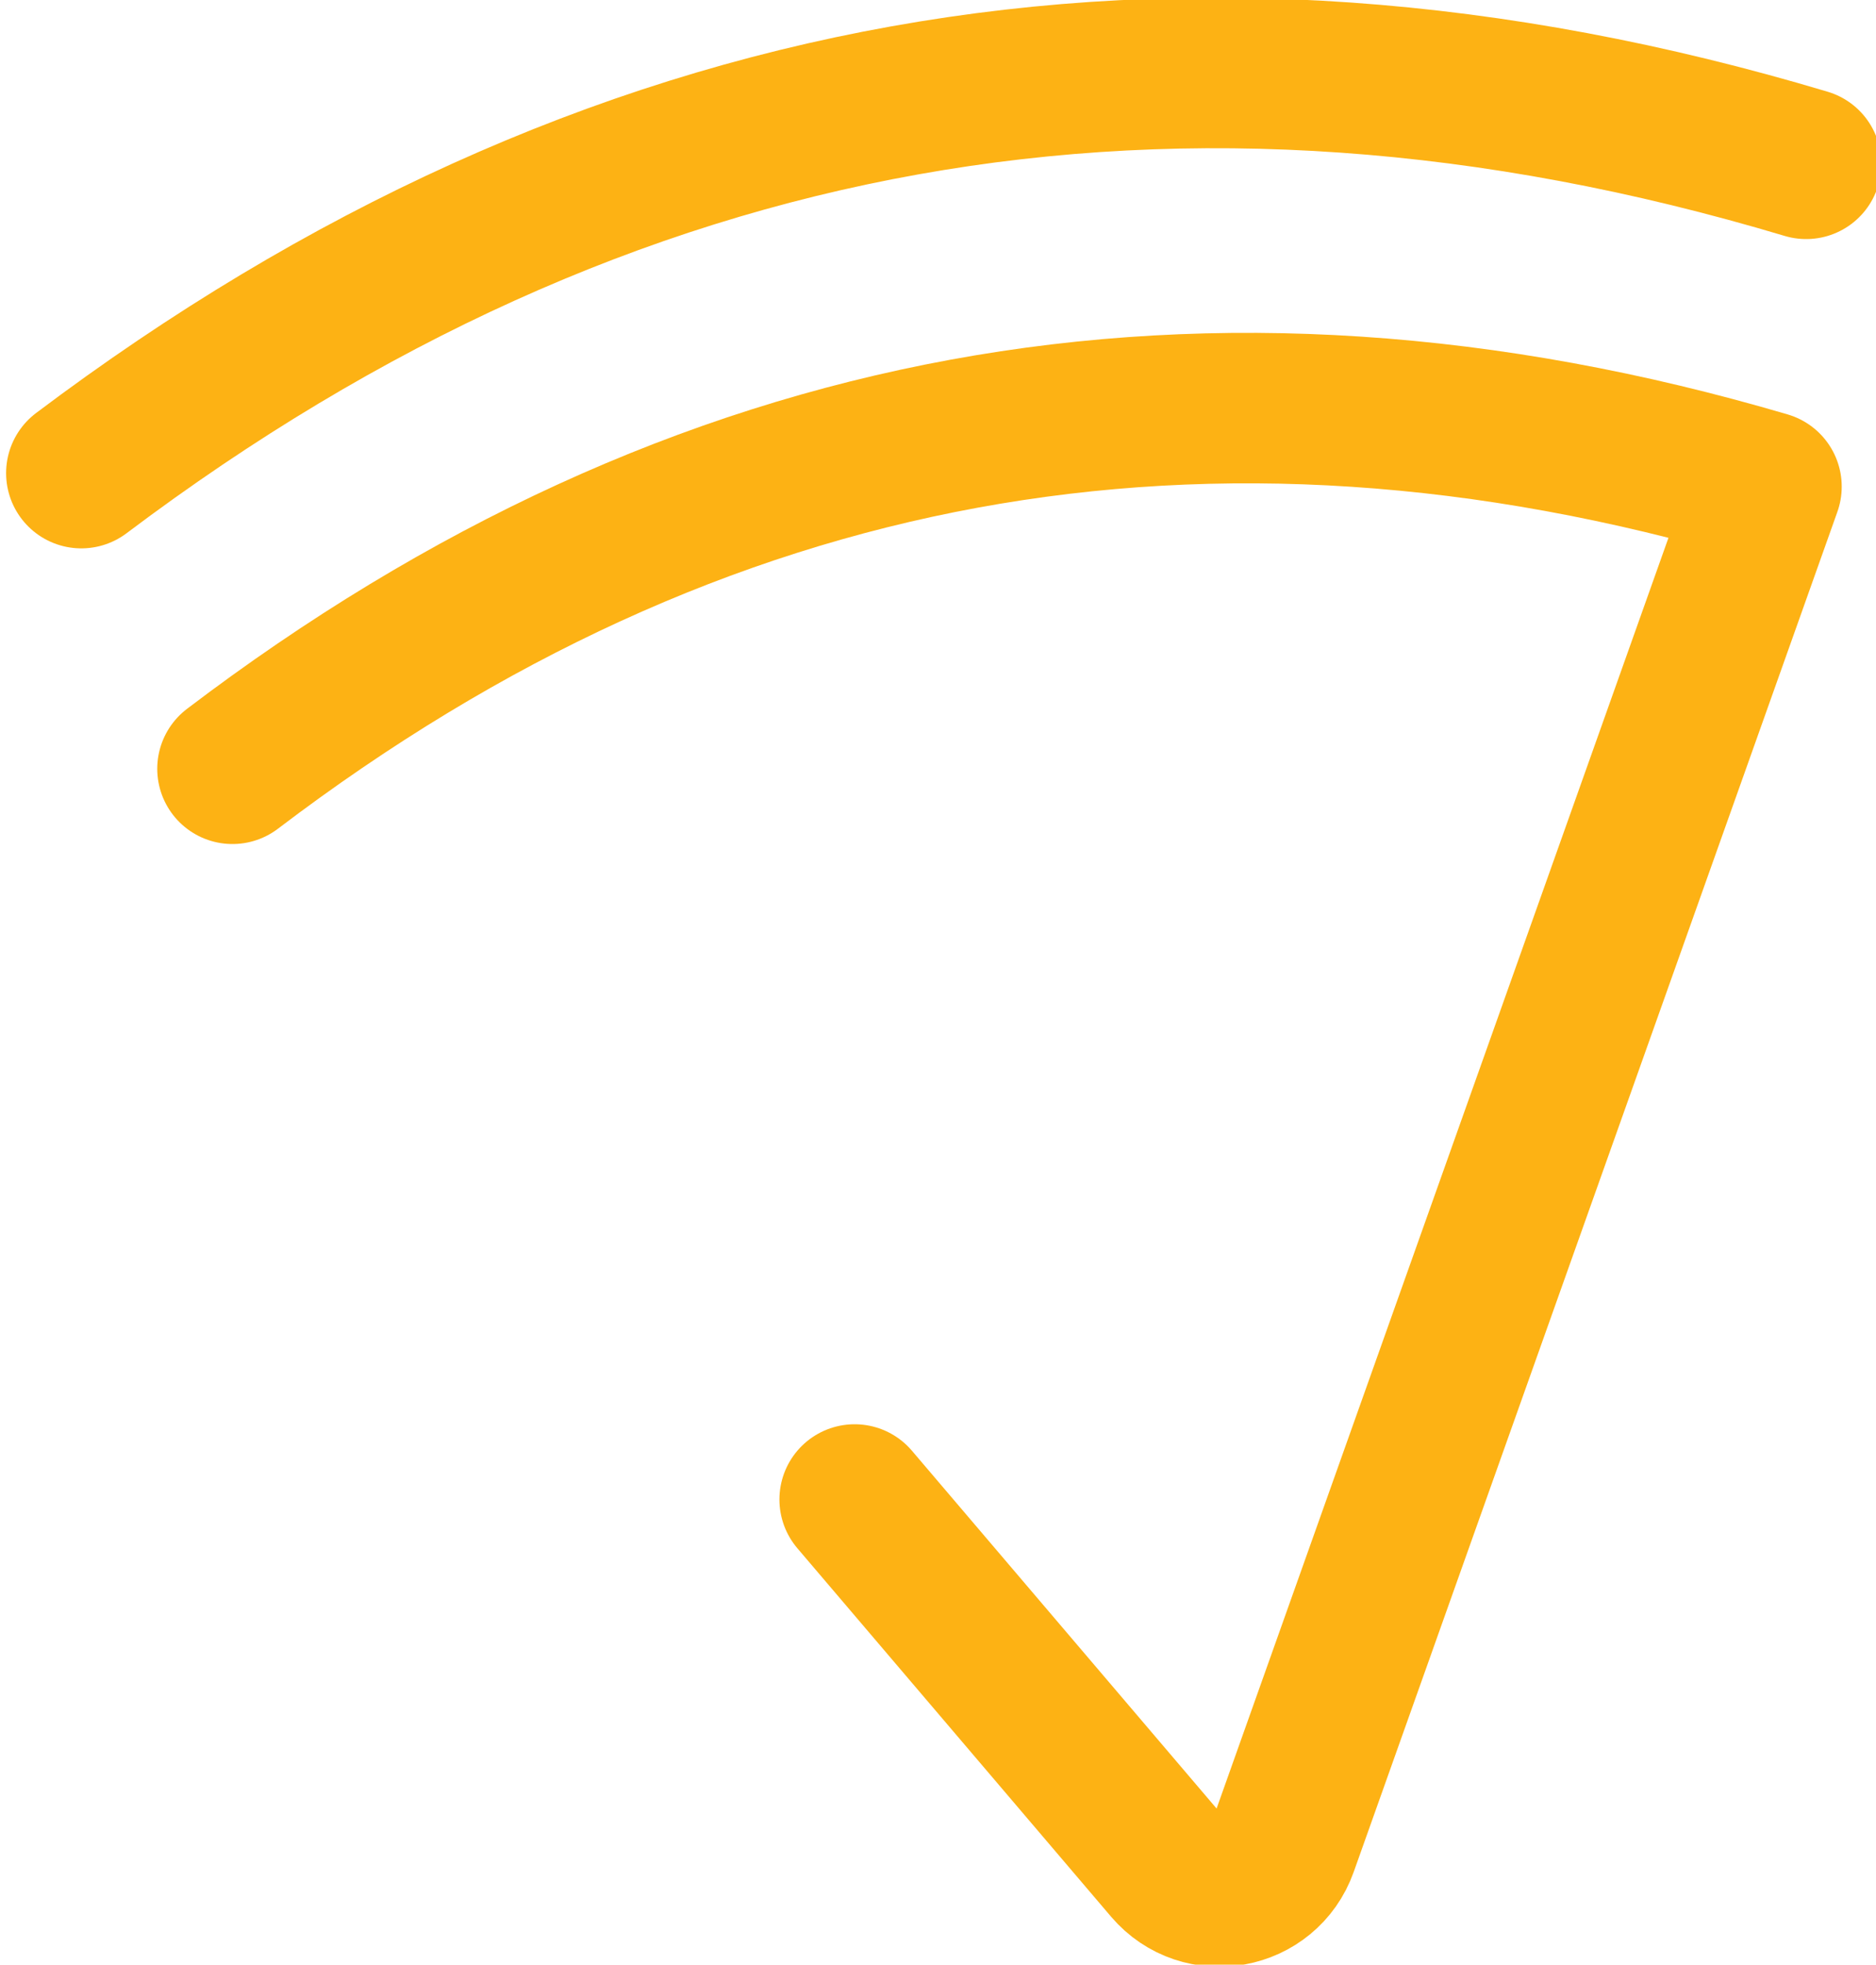 <?xml version="1.0" encoding="UTF-8" standalone="no"?>
<!-- Created with Inkscape (http://www.inkscape.org/) -->

<svg
   xmlns:dc="http://purl.org/dc/elements/1.1/"
   xmlns:cc="http://creativecommons.org/ns#"
   xmlns:rdf="http://www.w3.org/1999/02/22-rdf-syntax-ns#"
   xmlns:svg="http://www.w3.org/2000/svg"
   xmlns="http://www.w3.org/2000/svg"
   xmlns:sodipodi="http://sodipodi.sourceforge.net/DTD/sodipodi-0.dtd"
   xmlns:inkscape="http://www.inkscape.org/namespaces/inkscape"
   width="52.823mm"
   height="55.306mm"
   viewBox="0 0 52.823 55.306"
   version="1.1"
   id="svg8"
   inkscape:version="0.92.4 (5da689c313, 2019-01-14)"
   sodipodi:docname="logo_orange.svg">
  <defs
     id="defs2" />
  <sodipodi:namedview
     id="base"
     pagecolor="#ffffff"
     bordercolor="#666666"
     borderopacity="1.0"
     inkscape:pageopacity="0.0"
     inkscape:pageshadow="2"
     inkscape:zoom="0.35"
     inkscape:cx="45.787853"
     inkscape:cy="-116.98409"
     inkscape:document-units="mm"
     inkscape:current-layer="layer1"
     showgrid="false"
     fit-margin-top="0"
     fit-margin-left="0"
     fit-margin-right="0"
     fit-margin-bottom="0"
     inkscape:window-width="2560"
     inkscape:window-height="1361"
     inkscape:window-x="1341"
     inkscape:window-y="354"
     inkscape:window-maximized="1" />
  <g
     inkscape:label="Layer 1"
     inkscape:groupmode="layer"
     id="layer1"
     transform="translate(-52.964,-61.46)">
    <g
       transform="matrix(0.353,0,0,-0.353,-182.553,119.244)"
       inkscape:label="ink_ext_XXXXXX"
       id="g10"
       style="fill:none;fill-opacity:1;stroke:#fdb214;stroke-opacity:1">
      <g
         id="g10-9"
         inkscape:label="ink_ext_XXXXXX"
         transform="translate(-235.221,-254.394)"
         style="fill:none;fill-opacity:1;stroke:#fdb214;stroke-opacity:1">
        <g
           id="g12-5"
           transform="scale(0.1)"
           style="fill:none;fill-opacity:1;stroke:#fdb214;stroke-opacity:1">
          <g
             id="g859"
             style="fill:none;fill-opacity:1;stroke:#fdb214;stroke-opacity:1">
            <path
               id="path34"
               style="fill:none;fill-opacity:1;stroke:#fdb214;stroke-width:120;stroke-linecap:round;stroke-linejoin:round;stroke-miterlimit:10;stroke-dasharray:none;stroke-opacity:1"
               d="m 10464.786,4050.23 c -500.19,149.67 -958.8,67.45 -1375.84,-246.66"
               inkscape:connector-curvature="0" />
            <path
               id="path36"
               style="fill:none;fill-opacity:1;stroke:#fdb214;stroke-width:120;stroke-linecap:round;stroke-linejoin:round;stroke-miterlimit:10;stroke-dasharray:none;stroke-opacity:1"
               d="m 9705.786,2985.08 250.16,-293.73 c 26.77,-31.45 77.56,-22.11 91.39,16.8 l 385.8,1084.66 c -445.8,131.23 -853.67,56.23 -1223.63,-225.02"
               inkscape:connector-curvature="0" />
          </g>
        </g>
      </g>
    </g>
  </g>
</svg>
